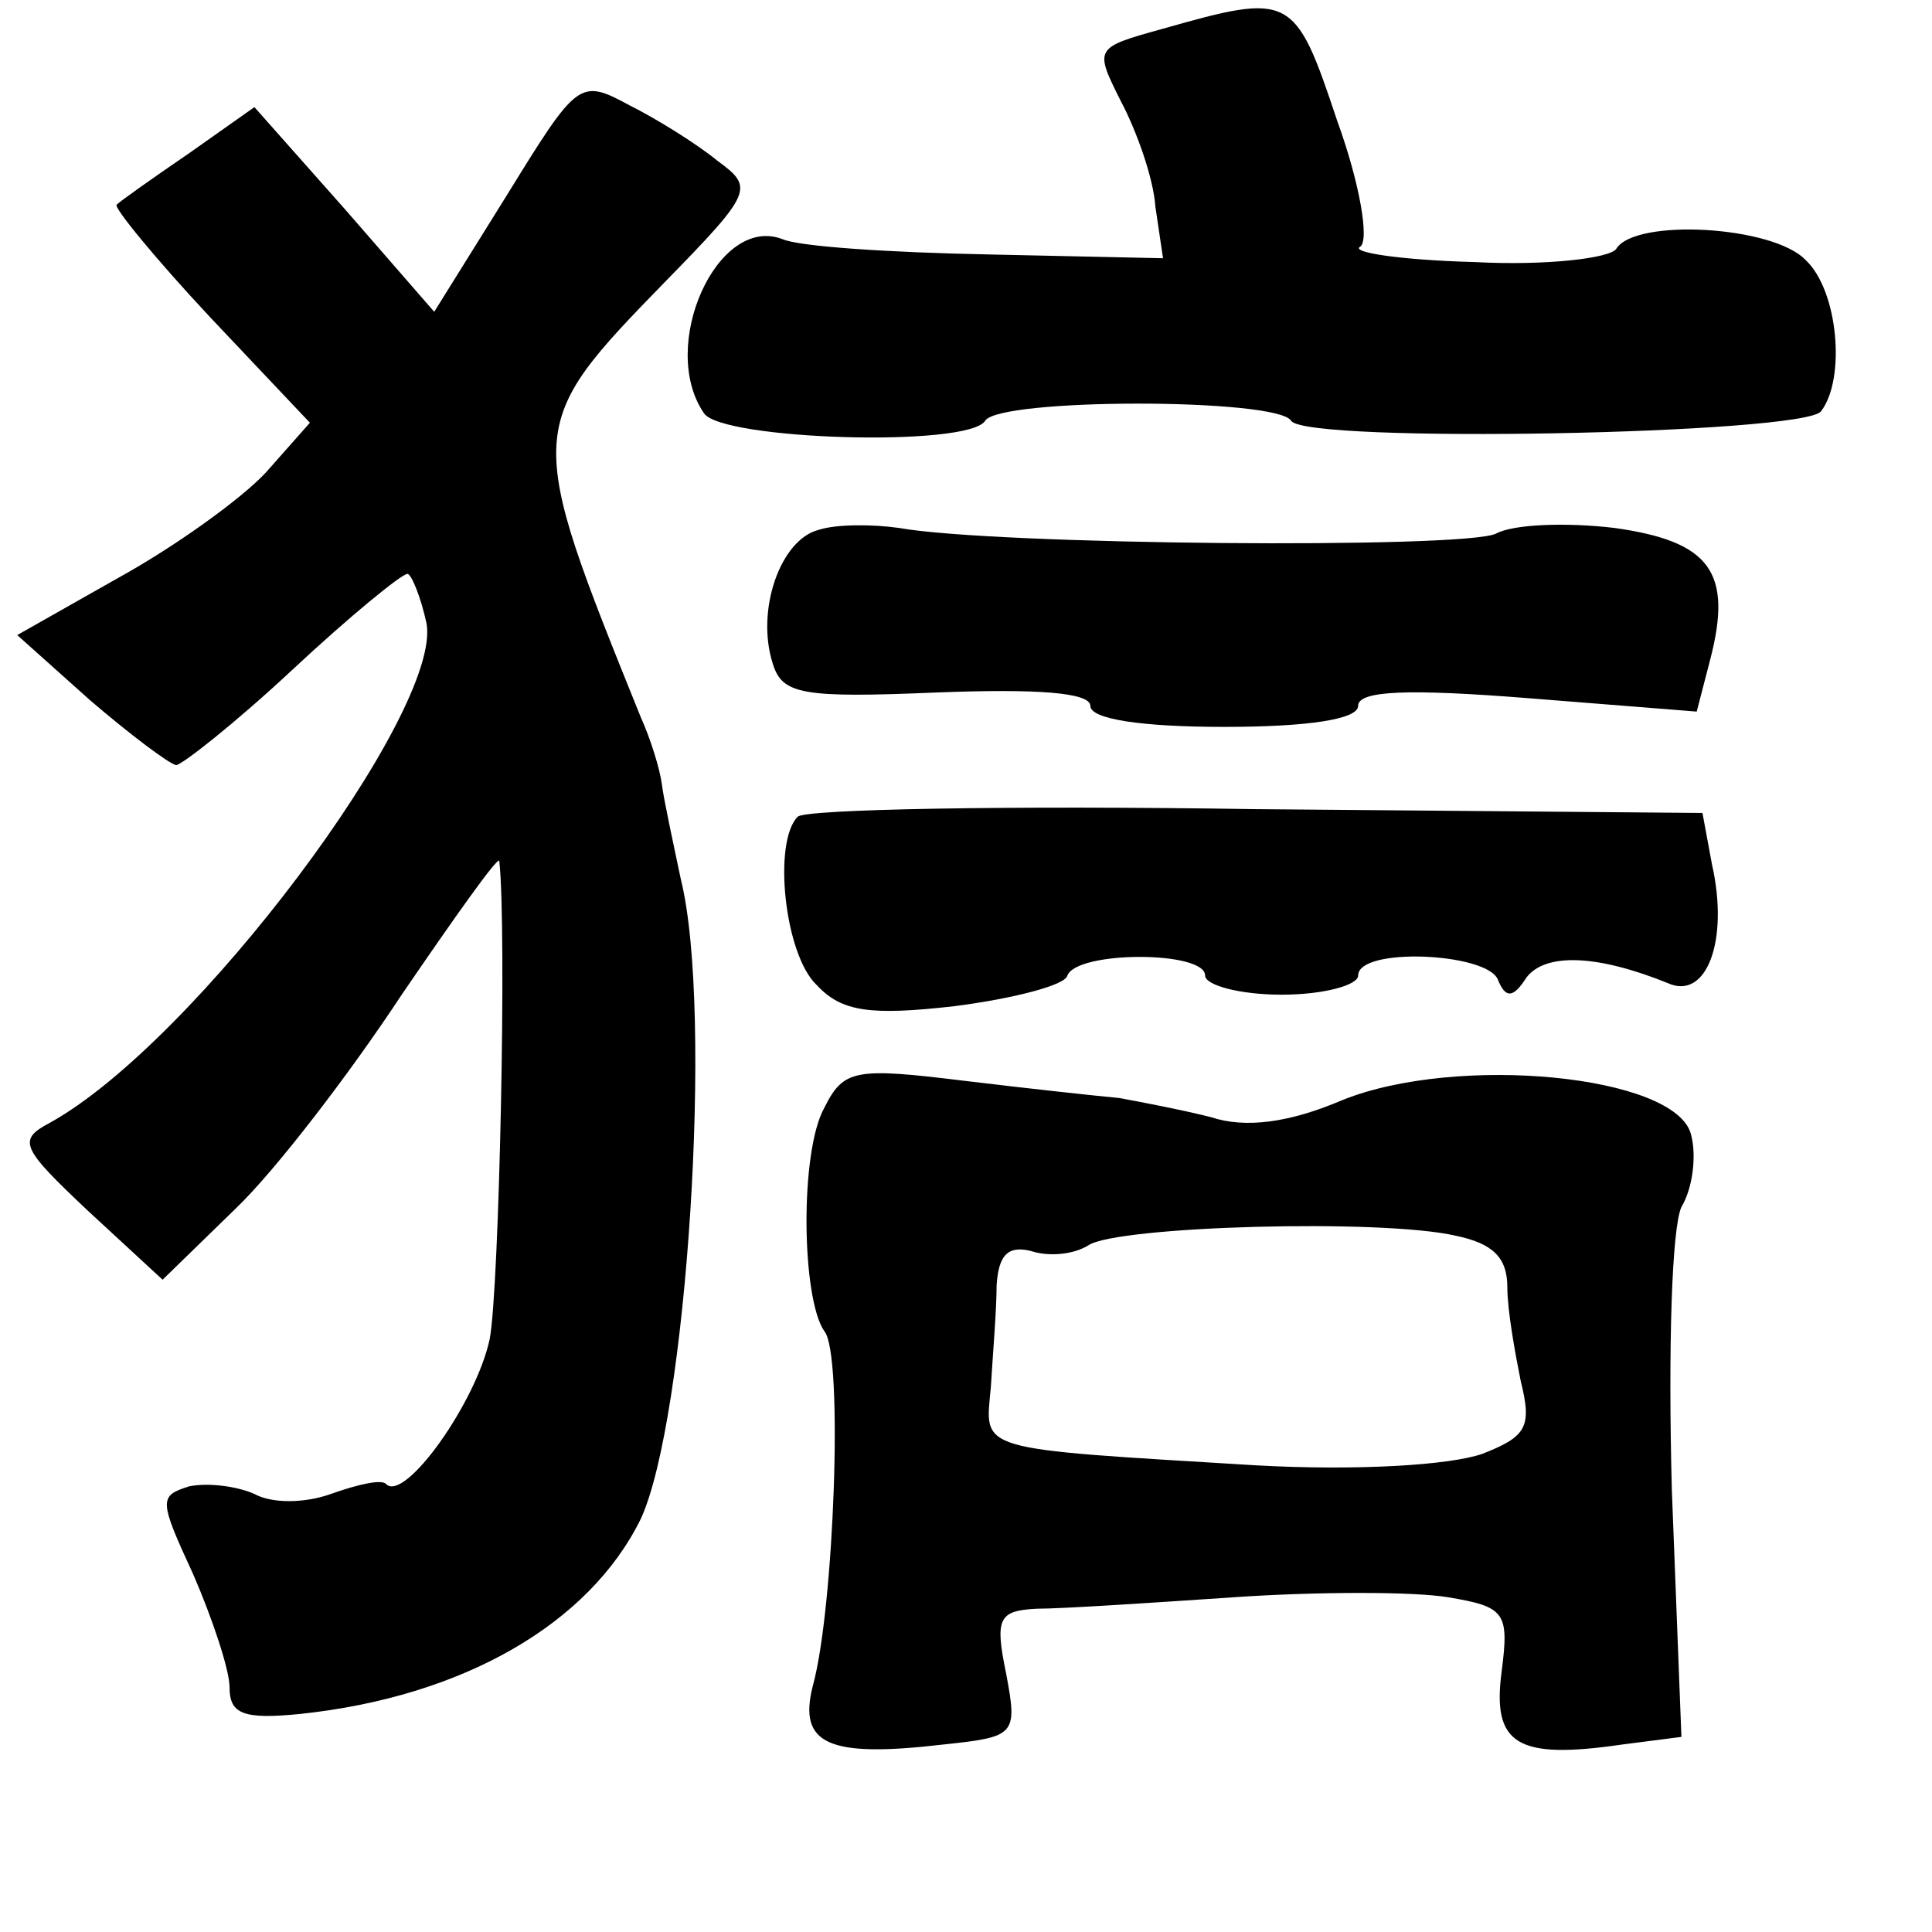 <?xml version="1.0" standalone="no"?>
<!DOCTYPE svg PUBLIC "-//W3C//DTD SVG 20010904//EN"
 "http://www.w3.org/TR/2001/REC-SVG-20010904/DTD/svg10.dtd">
<svg version="1.0" xmlns="http://www.w3.org/2000/svg"
 width="101pt" height="101pt" viewBox="0 0 101 101"
 preserveAspectRatio="xMidYMid meet">
<g transform="translate(0,101) scale(0.1,-0.1)"
fill="#000000" stroke="none">
<path d="M608 995 c-36 -10 -36 -10 -22 -38 8 -15 17 -40 18 -55 l4 -27 -92 2
c-50 1 -98 4 -107 8 -34 13 -65 -56 -41 -91 9 -14 138 -18 147 -4 7 12 153 12
160 0 8 -12 268 -7 277 5 13 17 9 63 -8 79 -17 18 -89 22 -99 6 -3 -5 -37 -9
-74 -7 -38 1 -65 5 -60 8 5 3 0 33 -12 66 -22 66 -24 67 -91 48z"/>
<path d="M265 908 l-38 -61 -47 54 -47 53 -34 -24 c-19 -13 -36 -25 -38 -27
-2 -1 20 -28 49 -59 l52 -55 -23 -26 c-13 -14 -48 -39 -77 -55 l-53 -30 38
-34 c21 -18 41 -33 45 -34 3 0 31 22 61 50 30 28 57 50 60 50 2 0 7 -12 10
-26 8 -46 -121 -219 -197 -261 -17 -9 -15 -13 20 -46 l39 -36 38 37 c21 20 60
71 87 112 28 41 50 72 51 70 4 -35 0 -224 -5 -250 -7 -33 -44 -85 -54 -76 -2
3 -15 0 -29 -5 -14 -5 -31 -5 -40 0 -9 4 -24 6 -34 4 -16 -5 -16 -7 2 -46 10
-23 19 -50 19 -59 0 -14 7 -17 37 -14 85 9 151 47 178 102 24 52 38 265 21
334 -4 19 -9 42 -10 50 -1 8 -6 24 -11 35 -61 151 -61 152 13 228 46 47 46 49
27 63 -11 9 -32 22 -46 29 -26 14 -27 13 -64 -47z"/>
<path d="M428 733 c-20 -5 -33 -42 -24 -70 5 -16 15 -18 86 -15 52 2 80 0 80
-7 0 -7 27 -11 70 -11 44 0 70 4 70 11 0 8 26 9 89 4 l88 -7 7 27 c12 46 0 62
-50 69 -25 3 -53 2 -62 -3 -17 -8 -262 -6 -312 3 -14 2 -33 2 -42 -1z"/>
<path d="M417 583 c-13 -13 -7 -72 10 -88 13 -14 28 -16 72 -11 31 4 58 11 59
16 5 13 72 13 72 0 0 -5 18 -10 40 -10 22 0 40 5 40 10 0 15 67 12 73 -2 4
-10 8 -10 15 1 10 13 37 12 74 -3 20 -9 32 22 23 62 l-5 27 -234 2 c-128 2
-236 0 -239 -4z"/>
<path d="M431 431 c-13 -23 -12 -100 0 -117 10 -12 5 -145 -6 -185 -8 -31 8
-38 68 -31 38 4 39 5 33 37 -6 29 -4 33 16 34 13 0 59 3 103 6 44 3 94 3 112
0 30 -5 32 -8 28 -39 -5 -38 8 -46 63 -38 l31 4 -5 129 c-2 75 0 137 5 148 6
10 8 27 5 38 -8 31 -122 42 -182 18 -28 -12 -51 -15 -69 -9 -16 4 -37 8 -48
10 -11 1 -48 5 -81 9 -57 7 -63 6 -73 -14z m330 -67 c19 -4 27 -11 27 -27 0
-12 4 -34 7 -49 6 -24 3 -29 -20 -38 -17 -6 -66 -9 -119 -6 -148 9 -141 7
-138 41 1 17 3 40 3 53 1 16 6 21 18 18 9 -3 22 -2 30 3 15 10 153 14 192 5z"/>
</g>
</svg>
